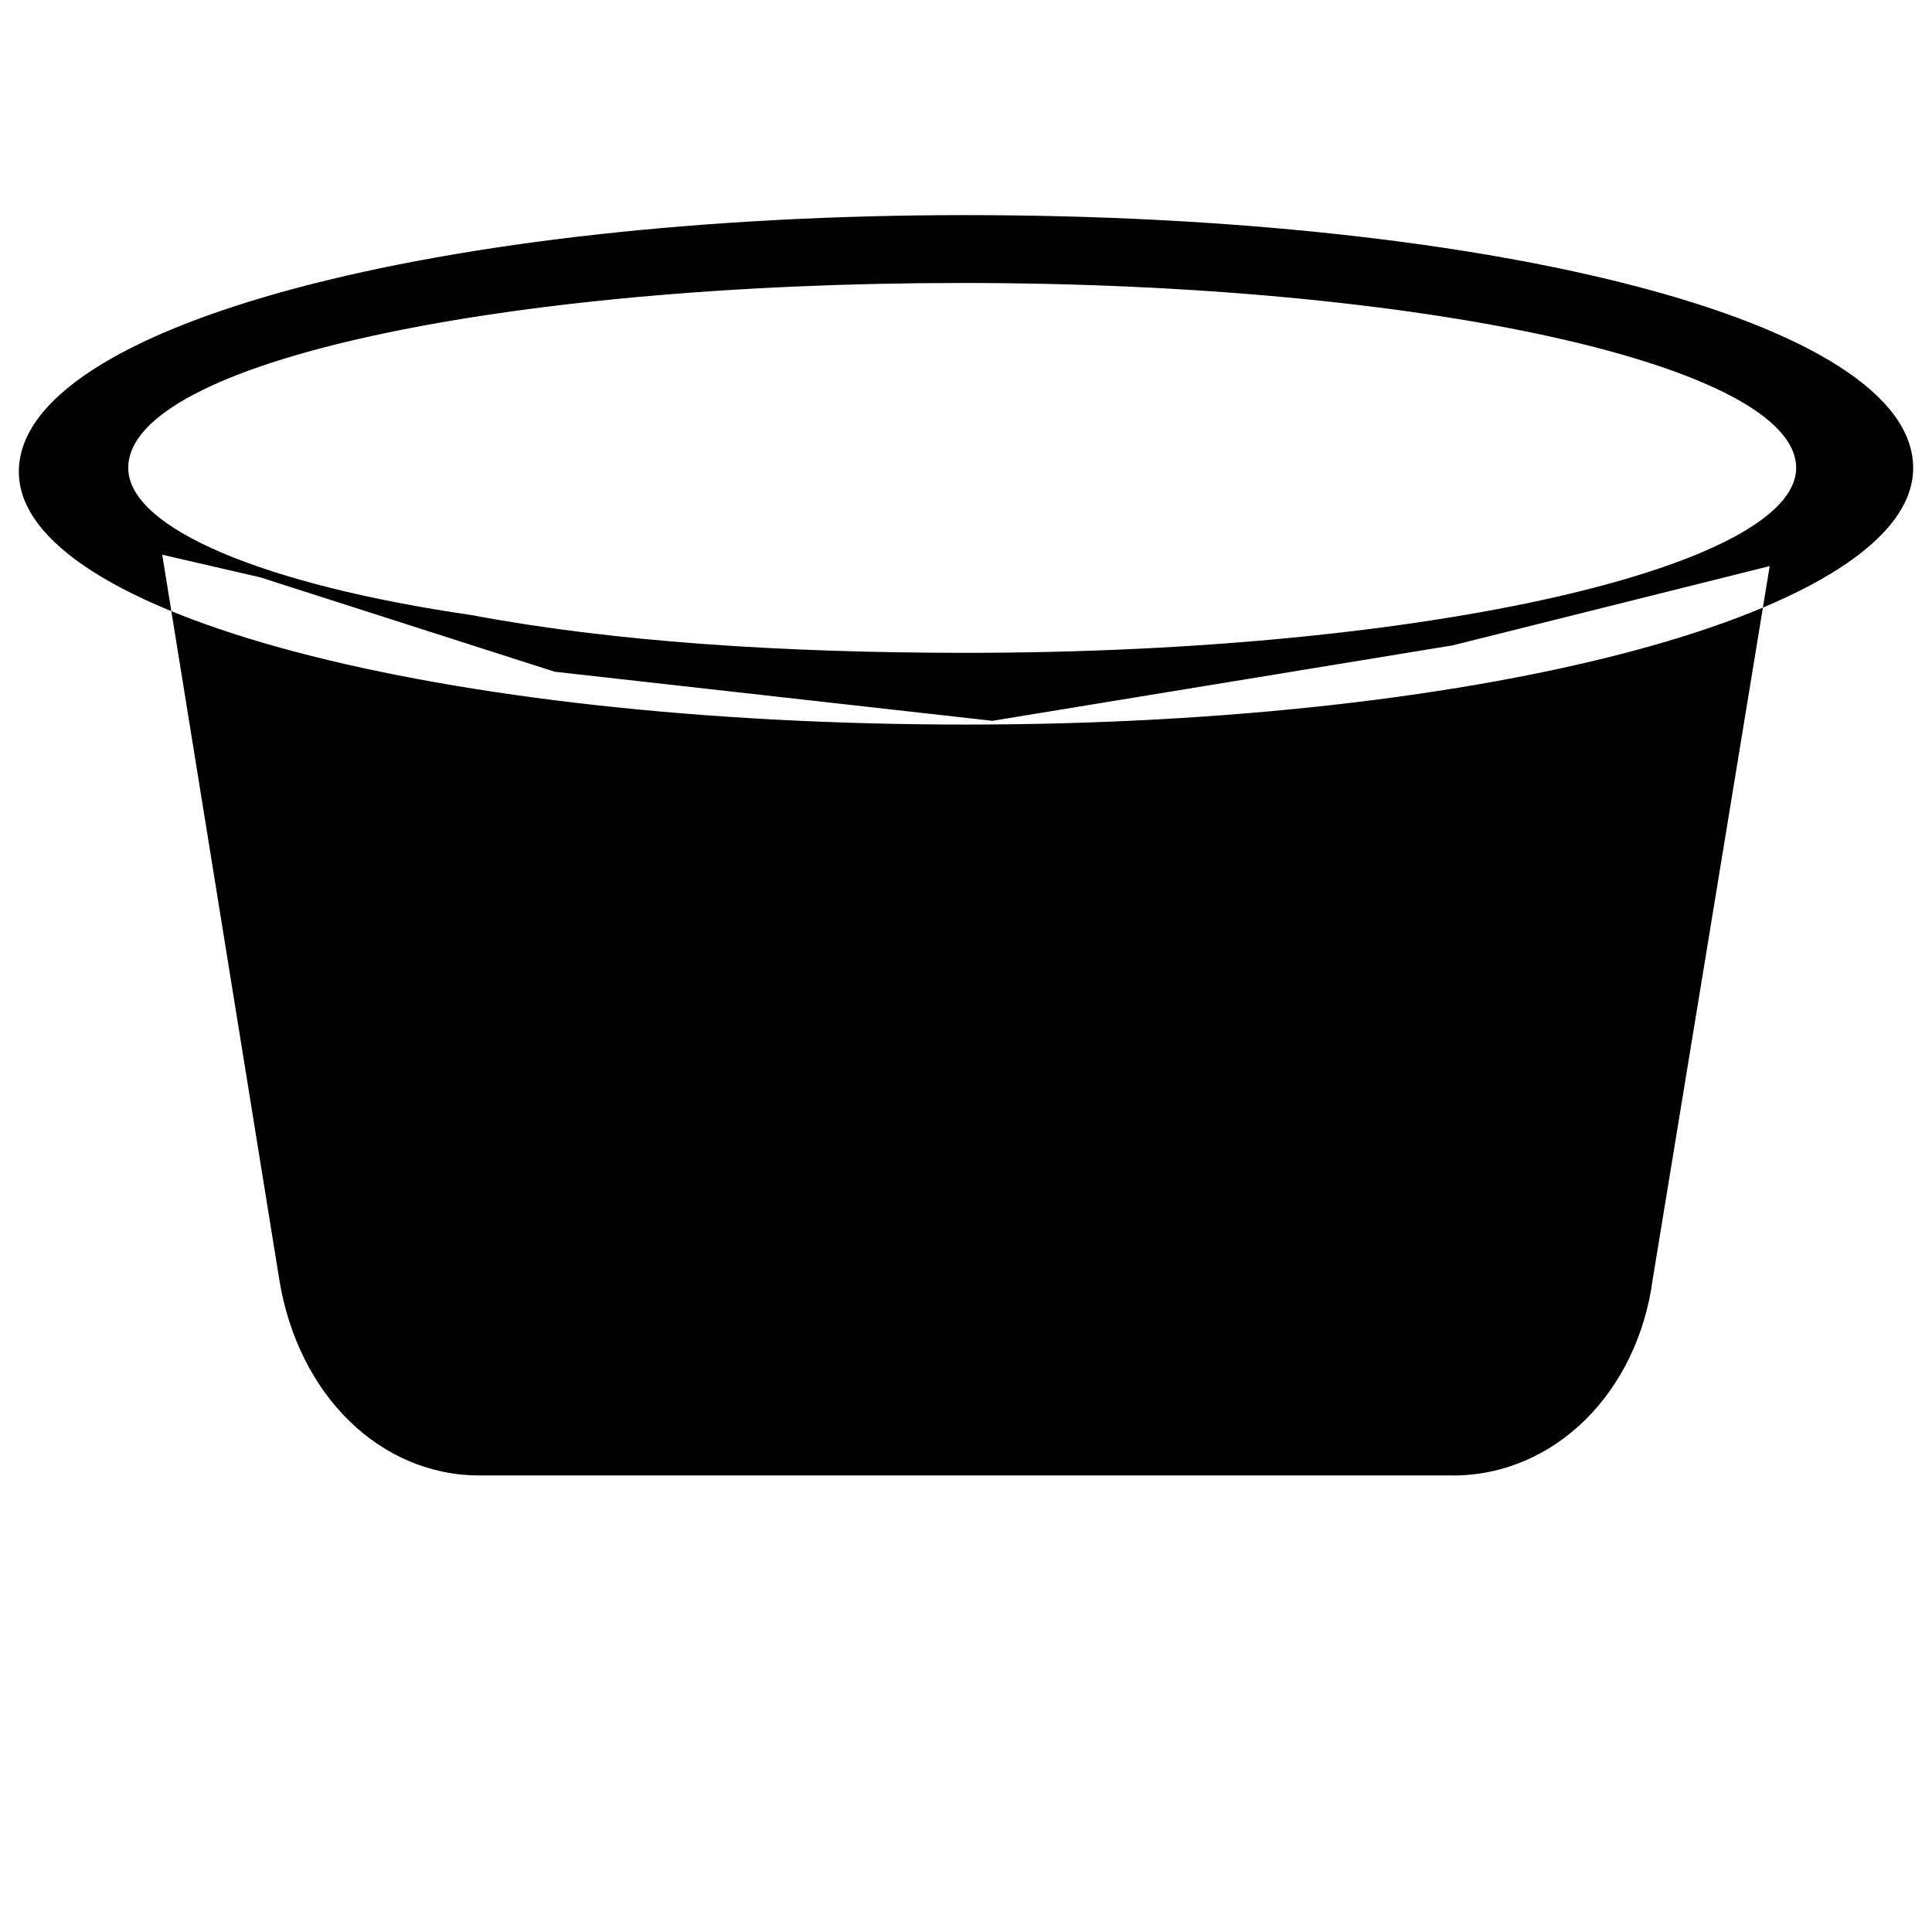 <!-- Generated by IcoMoon.io -->
<svg version="1.1" xmlns="http://www.w3.org/2000/svg" width="32" height="32" viewBox="0 0 32 32">
<title>Water-trough</title>
<path d="M24.063 24.438h-16.125c-1.625 0-3-1.313-3.313-3.25l-1.938-12 1.625 0.375 4.875 1.563 7.25 0.813 7.625-1.25 5.25-1.313-1.938 11.813c-0.25 1.875-1.625 3.25-3.313 3.25zM16 3.563c-8.688 0-15.688 1.813-15.688 4.25 0 2.375 7 4.188 15.688 4.188s15.688-1.875 15.688-4.25c0-2.438-7-4.188-15.688-4.188zM16 10.813c-3.063 0-5.875-0.188-8.188-0.625-3.438-0.5-5.688-1.438-5.688-2.438 0-1.75 6.188-3.063 13.813-3.063 7.688 0 13.813 1.375 13.813 3.063 0 1.625-6.063 3.063-13.75 3.063z"></path>
</svg>
